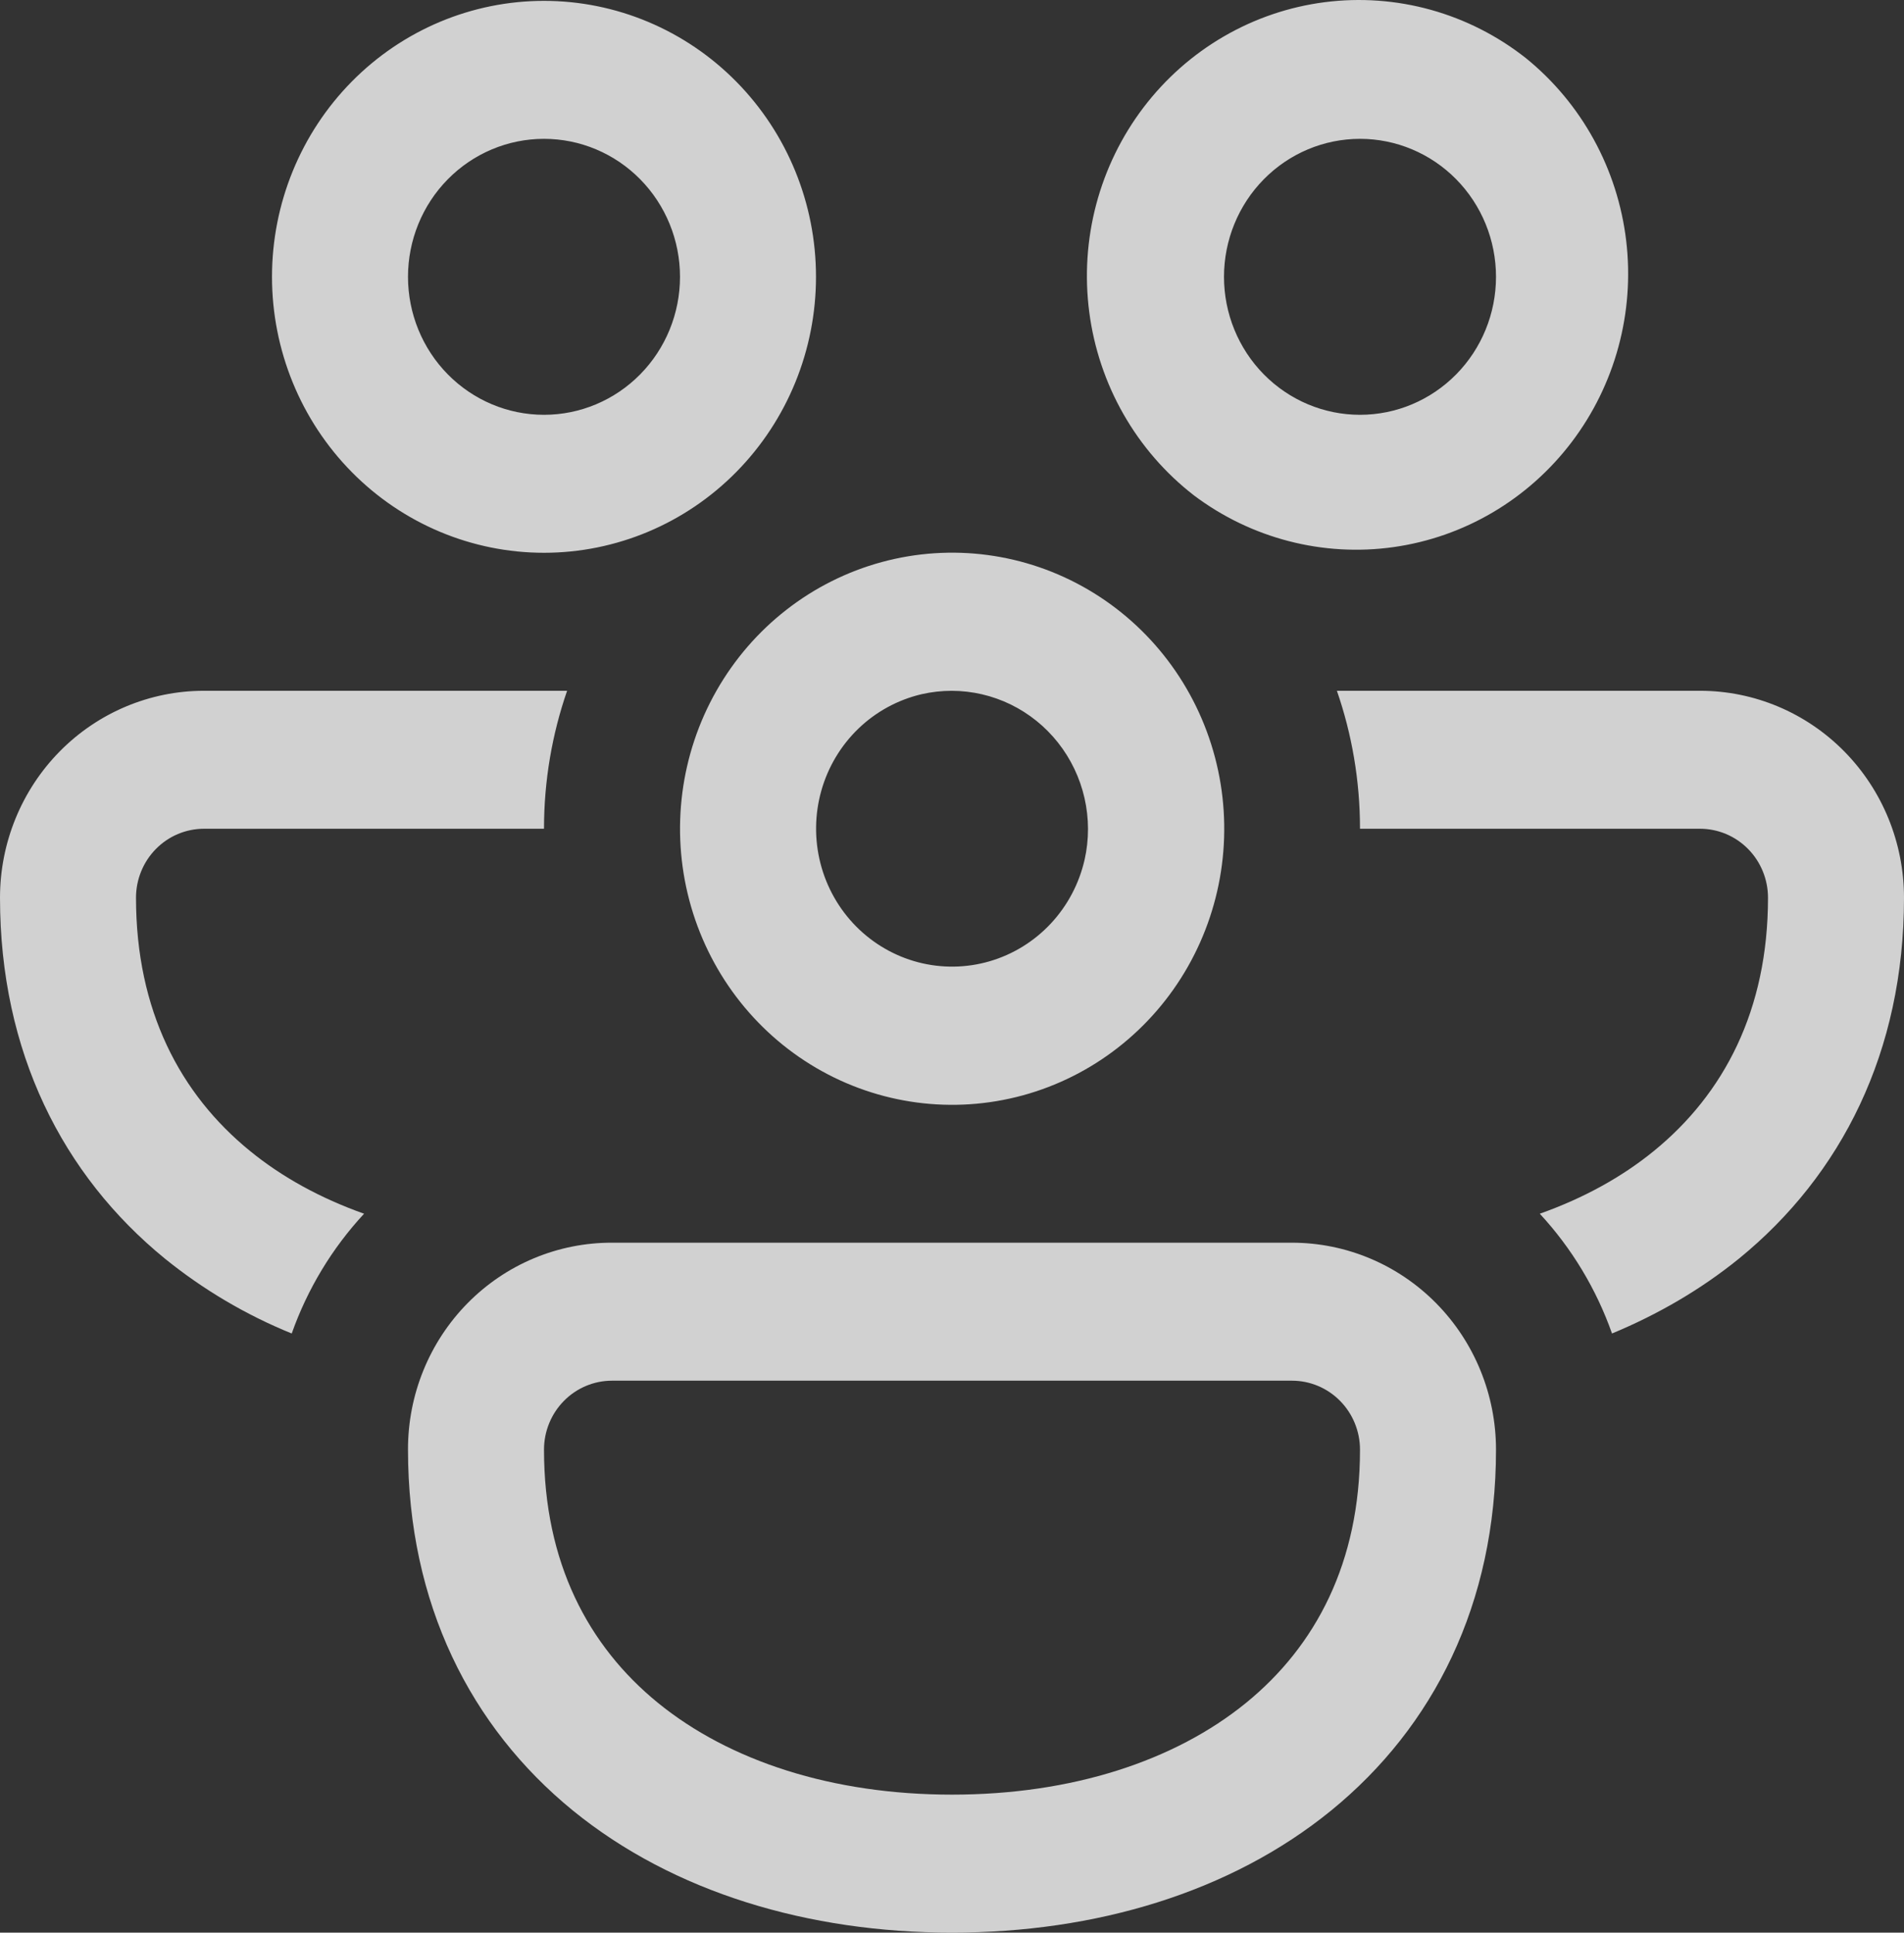 <svg width="200" height="203" viewBox="0 0 200 203" fill="none" xmlns="http://www.w3.org/2000/svg">
<rect x="0" y="0" width="200" height="203" fill="#333333" stroke="none"/>
<path d="M28.571 29.077C28.571 21.389 31.582 14.016 36.94 8.58C42.298 3.144 49.565 0.09 57.143 0.09C64.721 0.09 71.988 3.144 77.346 8.58C82.704 14.016 85.714 21.389 85.714 29.077C85.714 36.765 82.704 44.138 77.346 49.574C71.988 55.01 64.721 58.064 57.143 58.064C49.565 58.064 42.298 55.01 36.94 49.574C31.582 44.138 28.571 36.765 28.571 29.077ZM57.143 14.583C53.354 14.583 49.72 16.11 47.041 18.828C44.362 21.547 42.857 25.233 42.857 29.077C42.857 32.921 44.362 36.607 47.041 39.325C49.72 42.044 53.354 43.571 57.143 43.571C60.932 43.571 64.565 42.044 67.244 39.325C69.924 36.607 71.429 32.921 71.429 29.077C71.429 25.233 69.924 21.547 67.244 18.828C64.565 16.11 60.932 14.583 57.143 14.583ZM125.414 52.035C122.421 49.719 119.909 46.825 118.022 43.521C116.134 40.217 114.909 36.566 114.417 32.78C113.924 28.994 114.174 25.146 115.151 21.459C116.129 17.771 117.815 14.315 120.113 11.29C122.412 8.266 125.276 5.731 128.543 3.833C131.809 1.935 135.413 0.711 139.147 0.23C142.882 -0.25 146.673 0.023 150.303 1.033C153.933 2.044 157.33 3.772 160.3 6.119C166.147 10.864 169.924 17.749 170.819 25.291C171.714 32.833 169.655 40.43 165.085 46.447C160.515 52.465 153.799 56.422 146.383 57.467C138.966 58.512 131.428 56.561 125.414 52.035ZM142.857 14.583C139.068 14.583 135.435 16.11 132.756 18.828C130.077 21.547 128.571 25.233 128.571 29.077C128.571 32.921 130.077 36.607 132.756 39.325C135.435 42.044 139.068 43.571 142.857 43.571C146.646 43.571 150.28 42.044 152.959 39.325C155.638 36.607 157.143 32.921 157.143 29.077C157.143 25.233 155.638 21.547 152.959 18.828C150.28 16.11 146.646 14.583 142.857 14.583ZM21.429 72.558H59.571C58 77.094 57.143 81.979 57.143 87.051H21.429C19.534 87.051 17.717 87.815 16.378 89.174C15.038 90.533 14.286 92.376 14.286 94.298C14.286 106.139 18.929 114.922 26.257 120.894C29.629 123.648 33.671 125.865 38.243 127.488C34.886 131.109 32.299 135.391 30.643 140.069C25.845 138.121 21.354 135.469 17.314 132.199C6.571 123.43 0 110.473 0 94.298C0 88.532 2.258 83.002 6.276 78.925C10.295 74.848 15.745 72.558 21.429 72.558ZM75.257 72.558C71.468 79.219 70.443 87.135 72.407 94.564C74.371 101.992 79.163 108.325 85.729 112.169C92.295 116.013 100.097 117.053 107.419 115.061C114.741 113.068 120.983 108.206 124.771 101.545C128.56 94.883 129.586 86.968 127.622 79.539C125.658 72.111 120.866 65.778 114.3 61.934C107.734 58.09 99.932 57.05 92.61 59.042C85.288 61.035 79.046 65.896 75.257 72.558ZM96.8 72.92C98.893 72.44 101.066 72.444 103.157 72.93C105.249 73.416 107.206 74.373 108.885 75.729C110.563 77.086 111.92 78.807 112.855 80.767C113.79 82.727 114.279 84.874 114.286 87.051C114.286 88.172 114.167 89.254 113.929 90.298C113.355 92.819 112.128 95.138 110.373 97.014C108.619 98.891 106.401 100.257 103.95 100.971C101.499 101.685 98.905 101.72 96.436 101.073C93.968 100.426 91.715 99.121 89.911 97.293C88.108 95.465 86.819 93.18 86.18 90.676C85.54 88.172 85.573 85.54 86.274 83.052C86.975 80.566 88.32 78.314 90.169 76.533C92.017 74.751 94.316 73.504 96.8 72.92ZM173.729 120.894C170.357 123.648 166.314 125.865 161.743 127.488C165.095 131.11 167.677 135.392 169.329 140.069C174.186 138.054 178.686 135.431 182.671 132.199C193.429 123.43 200 110.473 200 94.298C200 88.532 197.742 83.002 193.724 78.925C189.705 74.848 184.255 72.558 178.571 72.558H140.429C142 77.094 142.857 81.979 142.857 87.051H178.571C180.466 87.051 182.283 87.815 183.622 89.174C184.962 90.533 185.714 92.376 185.714 94.298C185.714 106.139 181.057 114.922 173.729 120.894ZM135.714 130.532C141.397 130.532 146.848 132.823 150.867 136.9C154.885 140.977 157.143 146.507 157.143 152.272C157.143 168.447 150.586 181.405 139.829 190.173C129.243 198.797 115.043 203 100 203C84.957 203 70.757 198.797 60.171 190.173C49.429 181.405 42.857 168.447 42.857 152.272C42.85 149.415 43.399 146.585 44.473 143.944C45.547 141.303 47.125 138.903 49.117 136.883C51.108 134.862 53.473 133.261 56.076 132.171C58.68 131.082 61.47 130.524 64.286 130.532H135.714ZM135.714 145.026H64.286C62.391 145.026 60.575 145.789 59.235 147.148C57.895 148.507 57.143 150.35 57.143 152.272C57.143 164.114 61.786 172.897 69.114 178.868C76.629 184.984 87.429 188.506 100 188.506C112.571 188.506 123.371 184.984 130.886 178.868C138.214 172.897 142.857 164.114 142.857 152.272C142.857 150.35 142.105 148.507 140.765 147.148C139.426 145.789 137.609 145.026 135.714 145.026Z" fill="white" fill-opacity="0.77"/>
</svg>
